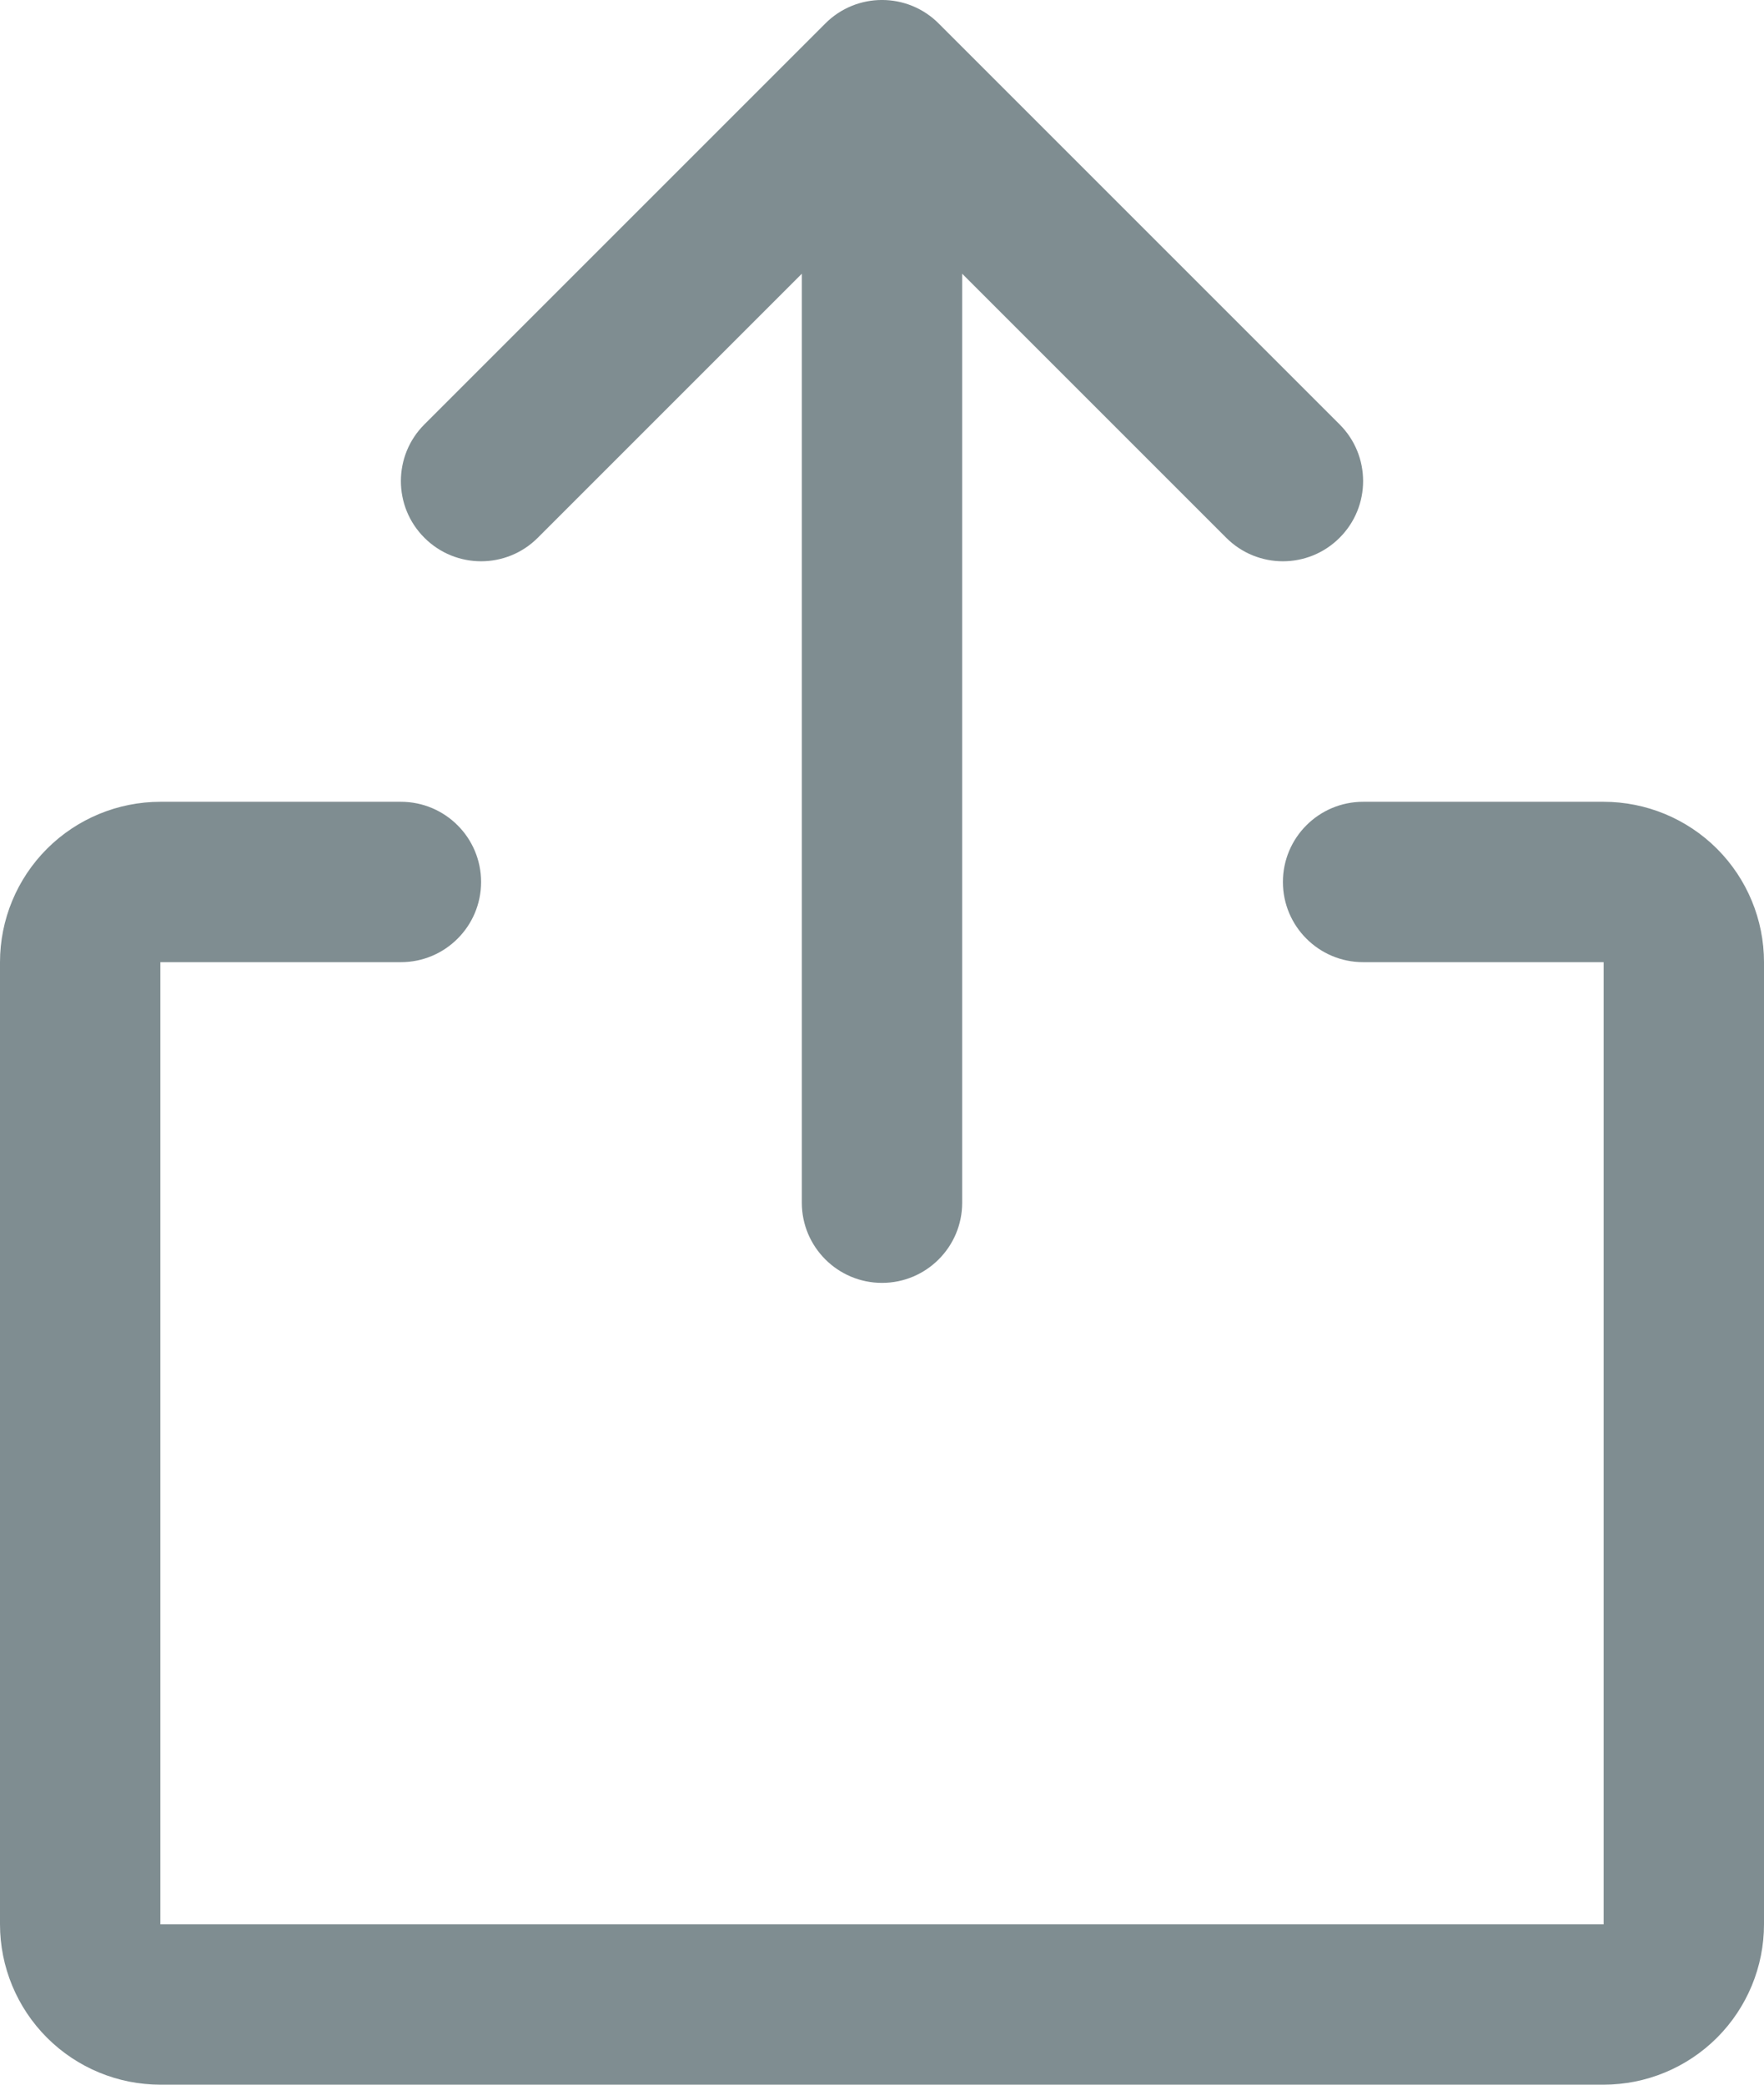 <svg width="22" height="26" viewBox="0 0 22 26" fill="none" xmlns="http://www.w3.org/2000/svg">
<path fill-rule="evenodd" clip-rule="evenodd" d="M10.293 0.293C10.683 -0.098 11.317 -0.098 11.707 0.293L16.707 5.293C17.098 5.683 17.098 6.317 16.707 6.707C16.317 7.098 15.683 7.098 15.293 6.707L12 3.414V15C12 15.552 11.552 16 11 16C10.448 16 10 15.552 10 15V3.414L6.707 6.707C6.317 7.098 5.683 7.098 5.293 6.707C4.902 6.317 4.902 5.683 5.293 5.293L10.293 0.293ZM0.586 10.586C0.961 10.211 1.47 10 2 10H5C5.552 10 6 10.448 6 11C6 11.552 5.552 12 5 12H2L2 24H20V12H17C16.448 12 16 11.552 16 11C16 10.448 16.448 10 17 10H20C20.53 10 21.039 10.211 21.414 10.586C21.789 10.961 22 11.47 22 12V24C22 24.53 21.789 25.039 21.414 25.414C21.039 25.789 20.53 26 20 26H2C1.47 26 0.961 25.789 0.586 25.414C0.211 25.039 0 24.53 0 24V12C0 11.47 0.211 10.961 0.586 10.586Z" fill="#7F8D91"/>
</svg>
